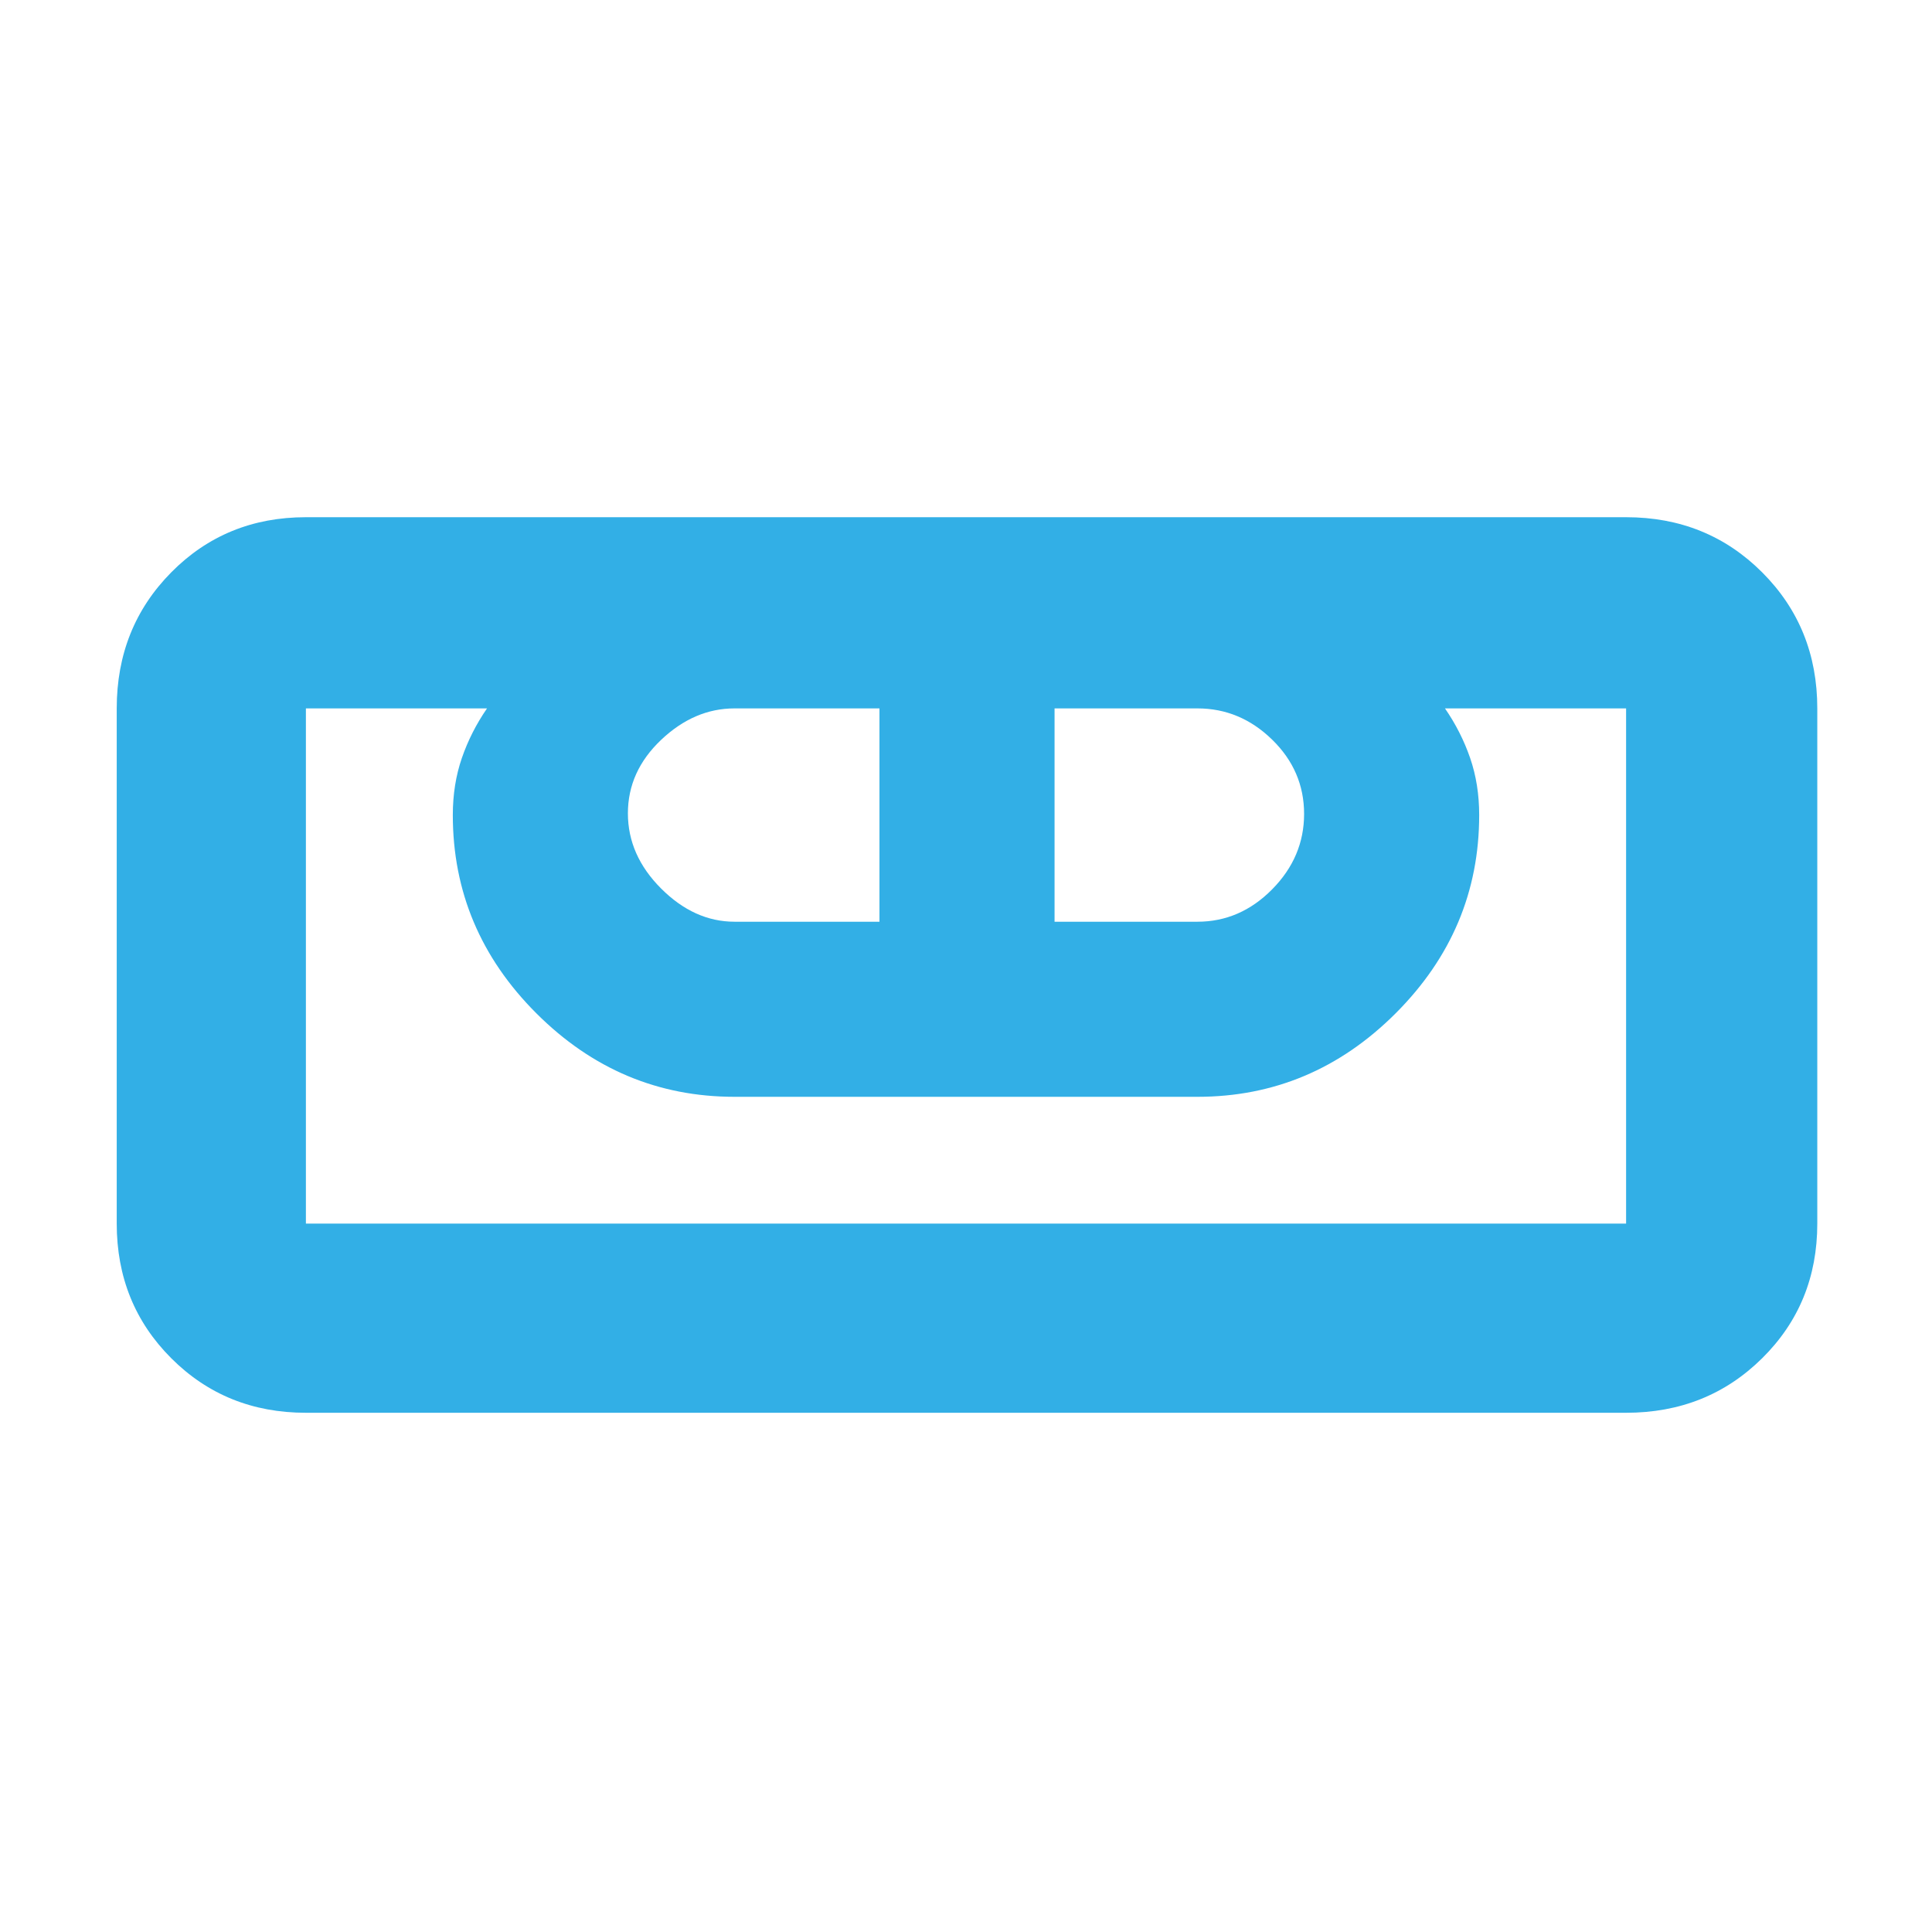 <svg xmlns="http://www.w3.org/2000/svg" height="48" viewBox="0 -960 960 960" width="48"><path fill="rgb(50, 175, 230)" d="M152-258q-39.8 0-66.9-27.1Q58-312.2 58-352v-256q0-40.21 27.1-67.61Q112.2-703 152-703h656q40.21 0 67.61 27.39Q903-648.21 903-608v256q0 39.8-27.39 66.9Q848.21-258 808-258H152Zm0-94h656v-256h-90q8 11.6 12.5 24.64Q735-570.31 735-555q0 57-41.5 98.5T595-415H365q-57 0-98.5-41.5T225-555q0-15.31 4.5-28.36Q234-596.4 242-608h-90v256Zm213-150h72v-106h-72q-20 0-36.5 15.64-16.5 15.65-16.5 36.5 0 20.86 16.5 37.36T365-502Zm159 0h71q21.2 0 37.1-16.07 15.9-16.07 15.9-37.5t-15.9-36.93Q616.2-608 595-608h-71v106Zm284 150H152h656Z"/></svg>